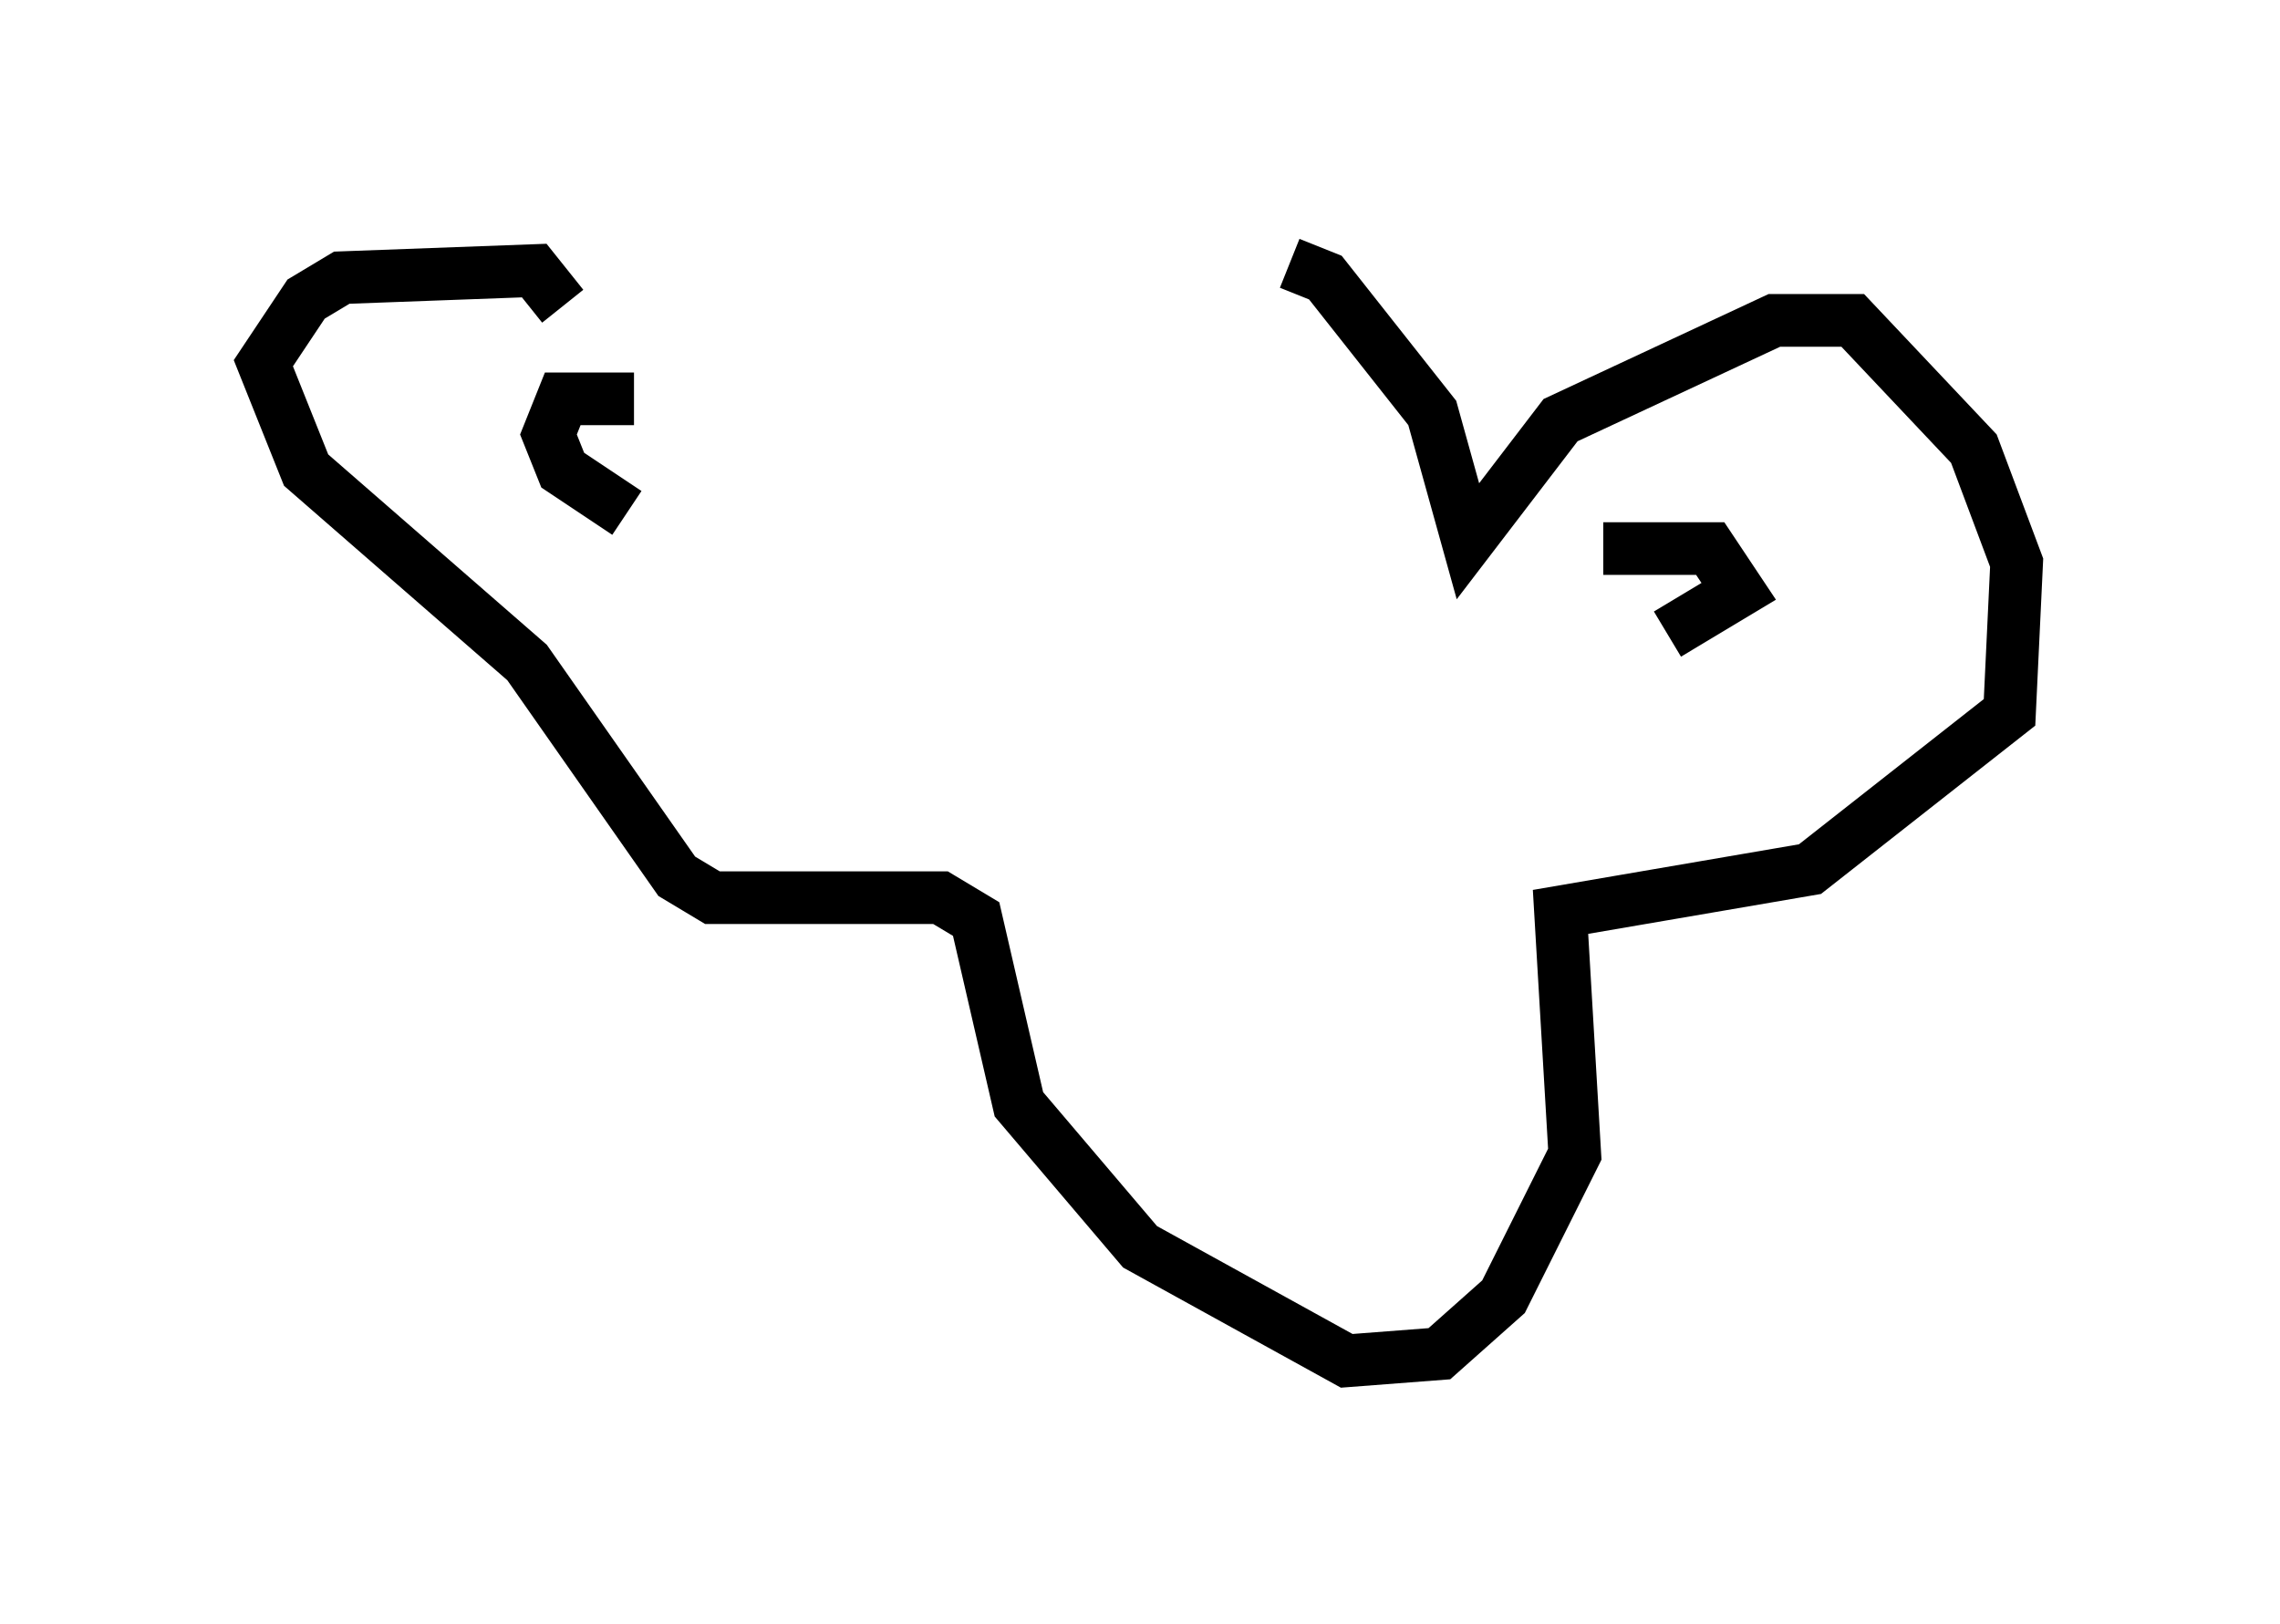 <?xml version="1.0" encoding="utf-8" ?>
<svg baseProfile="full" height="30.839" version="1.1" width="43.288" xmlns="http://www.w3.org/2000/svg" xmlns:ev="http://www.w3.org/2001/xml-events" xmlns:xlink="http://www.w3.org/1999/xlink"><defs /><rect fill="white" height="30.839" width="43.288" x="0" y="0" /><path d="M12.172, 5.135 m12.314, -0.135 l0.677, 0.271 2.03, 2.571 l0.677, 2.436 1.759, -2.3 l4.059, -1.894 1.488, 0.0 l2.3, 2.436 0.812, 2.165 l-0.135, 2.842 -3.789, 2.977 l-4.736, 0.812 0.271, 4.601 l-1.353, 2.706 -1.218, 1.083 l-1.759, 0.135 -3.924, -2.165 l-2.3, -2.706 -0.812, -3.518 l-0.677, -0.406 -4.33, 0.0 l-0.677, -0.406 -2.842, -4.059 l-4.195, -3.654 -0.812, -2.03 l0.812, -1.218 0.677, -0.406 l3.654, -0.135 0.541, 0.677 m1.353, 1.759 l-1.353, 0.0 -0.271, 0.677 l0.271, 0.677 1.218, 0.812 m18.538, 0.677 l2.03, 0.0 0.541, 0.812 l-1.353, 0.812 " fill="none" stroke="black" stroke-width="1" /></svg>